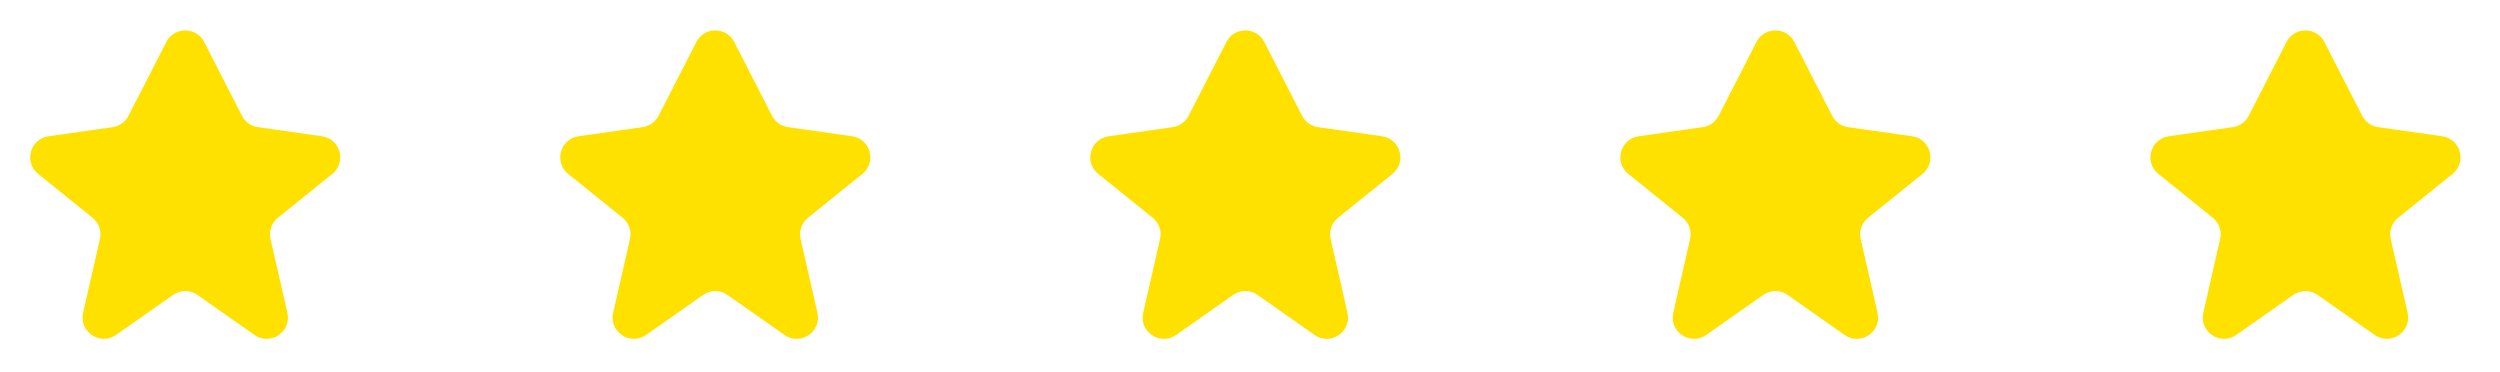<svg width="235" height="35" viewBox="0 0 235 35" fill="none" xmlns="http://www.w3.org/2000/svg">
<path d="M30.266 12.809C31.998 13.056 32.601 15.25 31.239 16.347L26.125 20.466C25.529 20.946 25.259 21.723 25.43 22.469L27.014 29.4C27.422 31.186 25.414 32.535 23.915 31.483L18.562 27.724C17.872 27.24 16.953 27.24 16.263 27.724L10.91 31.483C9.411 32.535 7.403 31.186 7.811 29.4L9.395 22.469C9.566 21.723 9.296 20.946 8.7 20.466L3.586 16.347C2.224 15.25 2.827 13.056 4.559 12.809L10.582 11.951C11.225 11.86 11.784 11.461 12.08 10.883L15.632 3.948C16.376 2.497 18.449 2.497 19.193 3.948L22.745 10.883C23.041 11.461 23.6 11.86 24.243 11.951L30.266 12.809Z" fill="#FFE100"/>
<path d="M80.091 12.809C81.823 13.056 82.426 15.25 81.064 16.347L75.95 20.466C75.354 20.946 75.084 21.723 75.255 22.469L76.839 29.4C77.247 31.186 75.239 32.535 73.74 31.483L68.387 27.724C67.697 27.24 66.778 27.24 66.088 27.724L60.735 31.483C59.236 32.535 57.228 31.186 57.636 29.4L59.221 22.469C59.391 21.723 59.121 20.946 58.525 20.466L53.411 16.347C52.049 15.25 52.652 13.056 54.384 12.809L60.407 11.951C61.05 11.86 61.609 11.461 61.905 10.883L65.458 3.948C66.201 2.497 68.275 2.497 69.018 3.948L72.57 10.883C72.866 11.461 73.425 11.86 74.068 11.951L80.091 12.809Z" fill="#FFE100"/>
<path d="M129.916 12.809C131.648 13.056 132.251 15.25 130.889 16.347L125.775 20.466C125.179 20.946 124.909 21.723 125.079 22.469L126.664 29.4C127.072 31.186 125.064 32.535 123.565 31.483L118.212 27.724C117.522 27.24 116.603 27.24 115.913 27.724L110.56 31.483C109.061 32.535 107.053 31.186 107.461 29.4L109.045 22.469C109.216 21.723 108.946 20.946 108.35 20.466L103.236 16.347C101.874 15.25 102.477 13.056 104.209 12.809L110.232 11.951C110.875 11.86 111.434 11.461 111.73 10.883L115.282 3.948C116.026 2.497 118.099 2.497 118.842 3.948L122.395 10.883C122.691 11.461 123.25 11.86 123.893 11.951L129.916 12.809Z" fill="#FFE100"/>
<path d="M179.741 12.809C181.473 13.056 182.076 15.25 180.714 16.347L175.6 20.466C175.004 20.946 174.734 21.723 174.905 22.469L176.489 29.4C176.897 31.186 174.889 32.535 173.39 31.483L168.037 27.724C167.347 27.24 166.428 27.24 165.738 27.724L160.385 31.483C158.886 32.535 156.878 31.186 157.286 29.4L158.87 22.469C159.041 21.723 158.771 20.946 158.175 20.466L153.061 16.347C151.699 15.25 152.302 13.056 154.034 12.809L160.057 11.951C160.7 11.86 161.259 11.461 161.555 10.883L165.108 3.948C165.851 2.497 167.924 2.497 168.668 3.948L172.22 10.883C172.516 11.461 173.075 11.86 173.718 11.951L179.741 12.809Z" fill="#FFE100"/>
<path d="M229.566 12.809C231.298 13.056 231.901 15.25 230.539 16.347L225.425 20.466C224.829 20.946 224.559 21.723 224.729 22.469L226.314 29.4C226.722 31.186 224.714 32.535 223.215 31.483L217.862 27.724C217.172 27.24 216.253 27.24 215.563 27.724L210.21 31.483C208.711 32.535 206.703 31.186 207.111 29.4L208.695 22.469C208.866 21.723 208.596 20.946 208 20.466L202.886 16.347C201.524 15.25 202.127 13.056 203.858 12.809L209.882 11.951C210.525 11.86 211.084 11.461 211.38 10.883L214.932 3.948C215.675 2.497 217.749 2.497 218.492 3.948L222.045 10.883C222.341 11.461 222.9 11.86 223.543 11.951L229.566 12.809Z" fill="#FFE100"/>
</svg>
